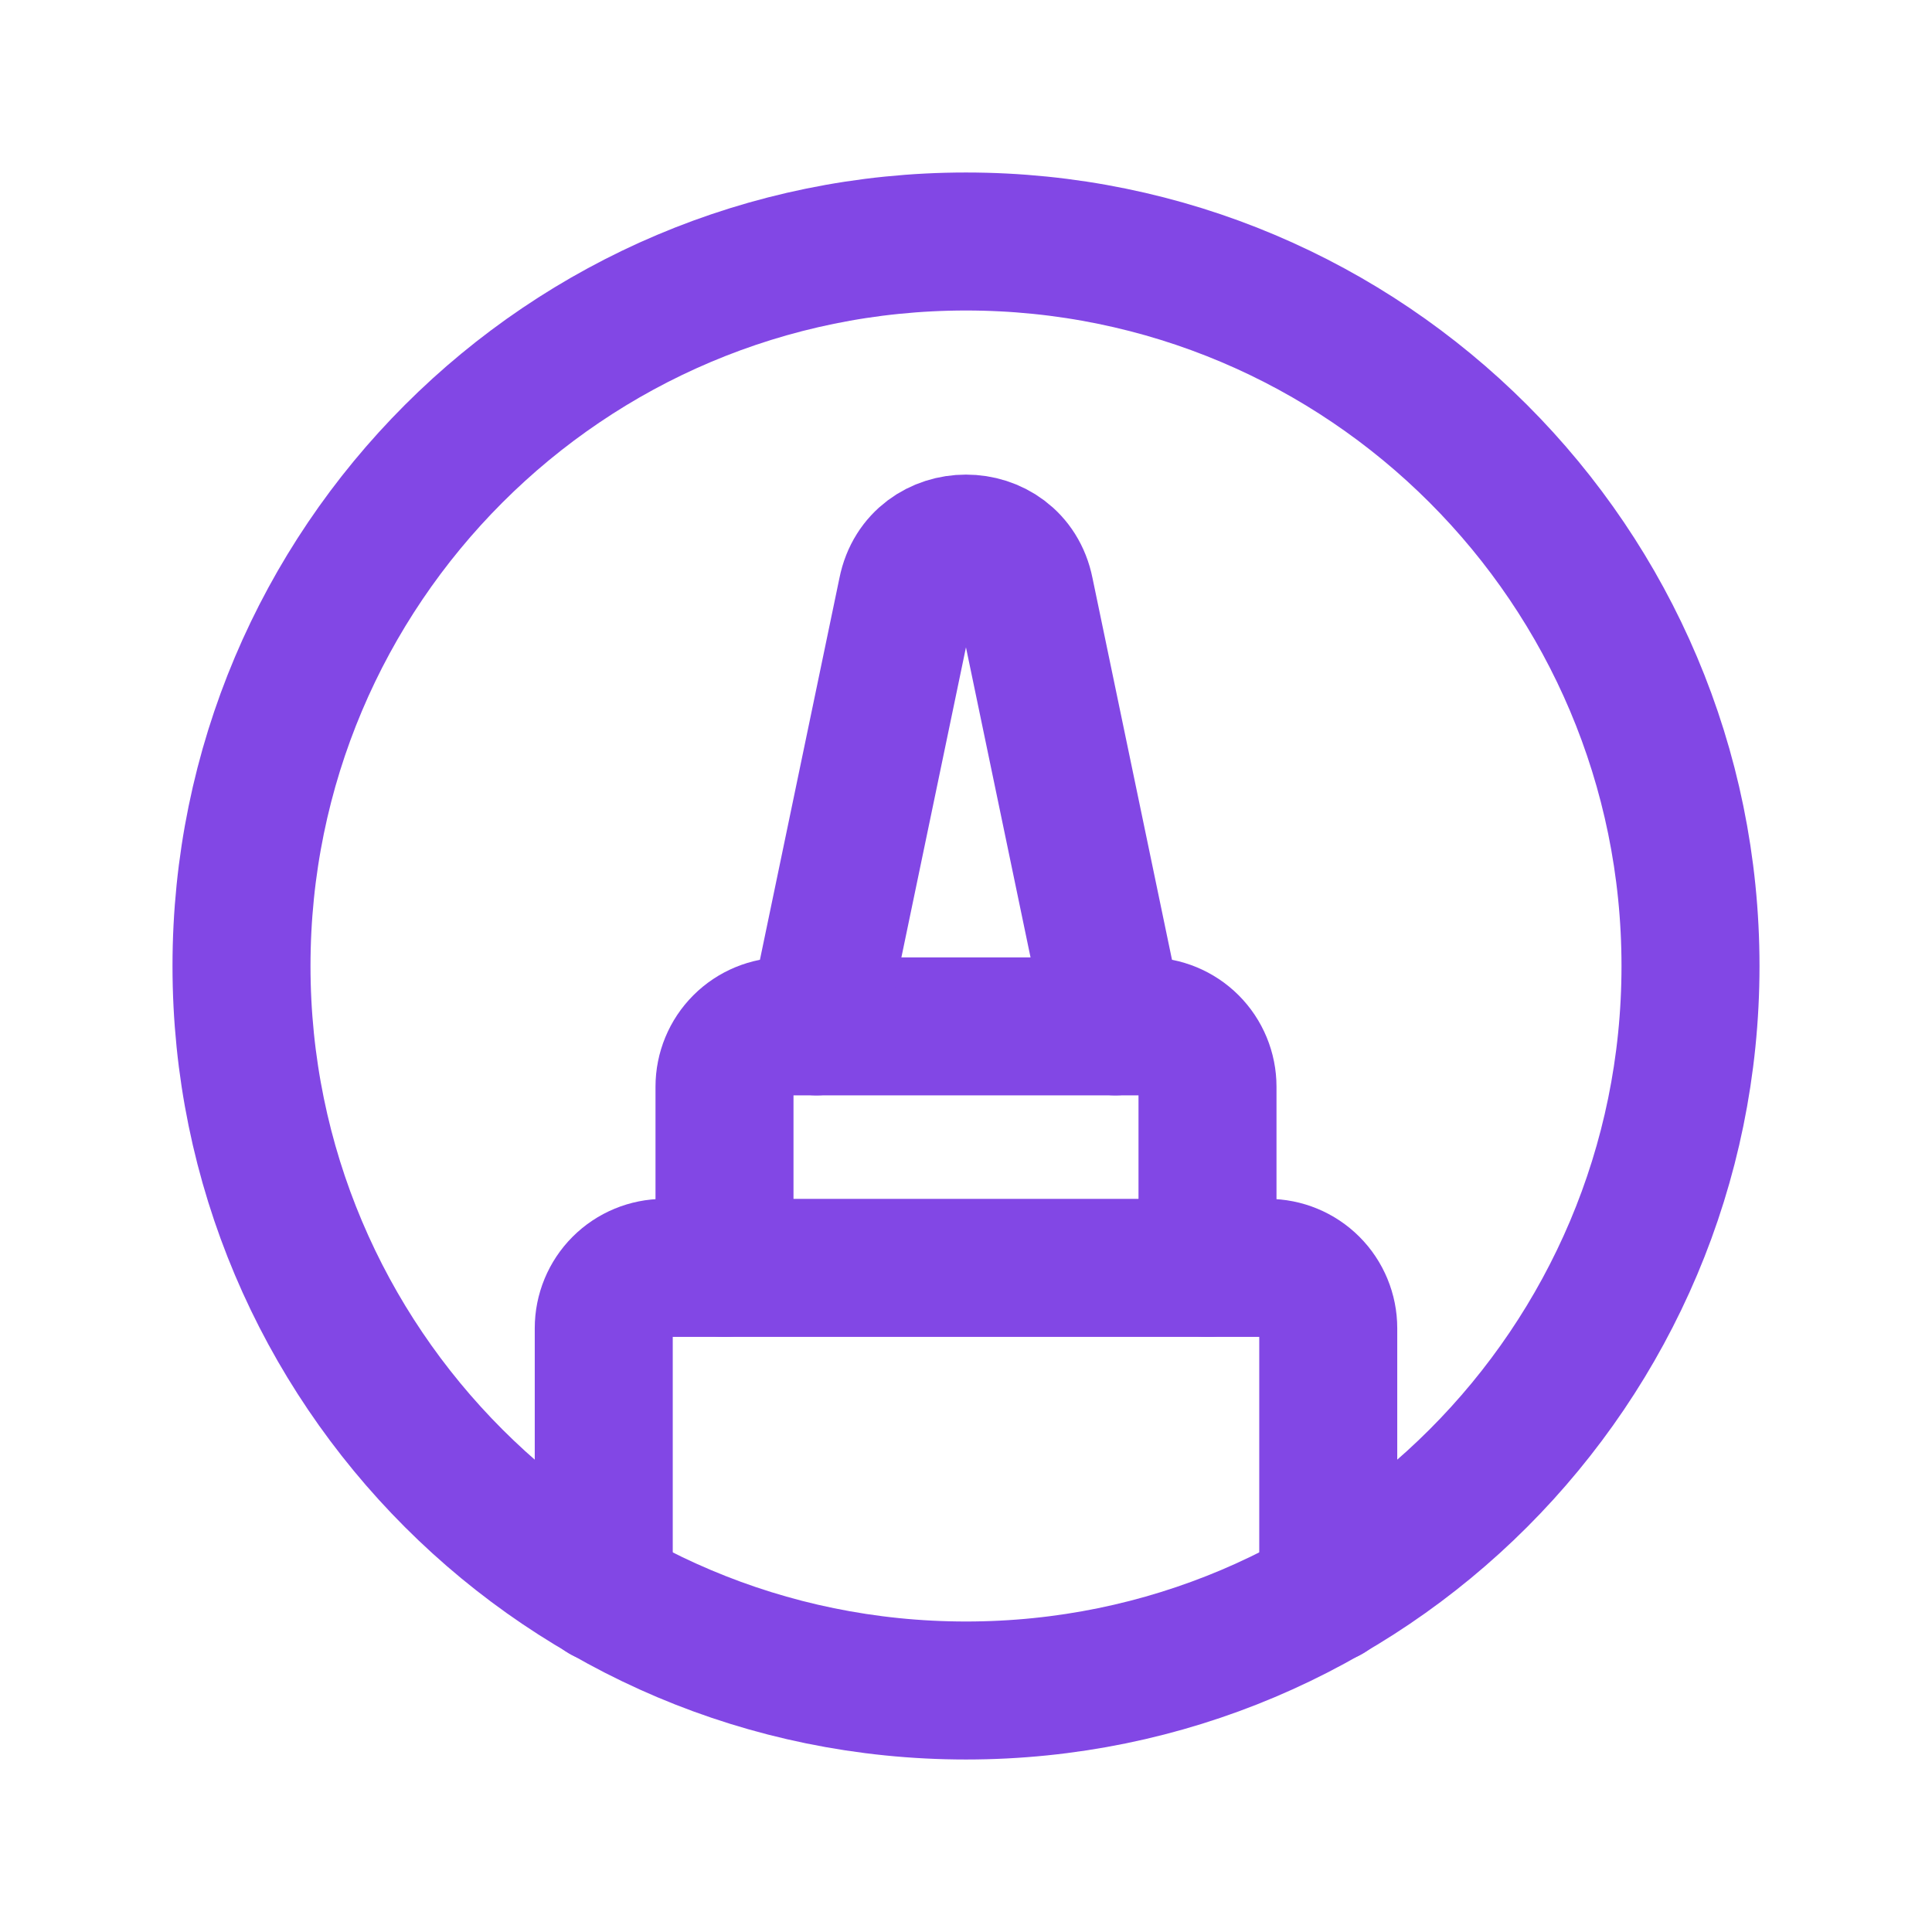 <svg width="28" height="28" viewBox="0 0 28 28" fill="none" xmlns="http://www.w3.org/2000/svg">
<path d="M14 24.5C19.799 24.5 24.5 19.799 24.5 14C24.5 8.201 19.799 3.5 14 3.5C8.201 3.5 3.5 8.201 3.5 14C3.5 19.799 8.201 24.5 14 24.5Z" stroke="#8247E5" stroke-width="2" stroke-linecap="round" stroke-linejoin="round"/>
<path d="M19.25 23.1V19.25C19.25 19.018 19.158 18.795 18.994 18.631C18.83 18.467 18.607 18.375 18.375 18.375H9.625C9.393 18.375 9.17 18.467 9.006 18.631C8.842 18.795 8.75 19.018 8.75 19.25V23.1" stroke="#8247E5" stroke-width="2" stroke-linecap="round" stroke-linejoin="round"/>
<path d="M10.5 18.375V15.75C10.5 15.518 10.592 15.295 10.756 15.131C10.92 14.967 11.143 14.875 11.375 14.875H16.625C16.857 14.875 17.08 14.967 17.244 15.131C17.408 15.295 17.5 15.518 17.5 15.75V18.375" stroke="#8247E5" stroke-width="2" stroke-linecap="round" stroke-linejoin="round"/>
<path d="M16.165 14.875L14.853 8.575C14.667 7.646 13.332 7.646 13.146 8.575L11.834 14.875" stroke="#8247E5" stroke-width="2" stroke-linecap="round" stroke-linejoin="round"/>
</svg>

